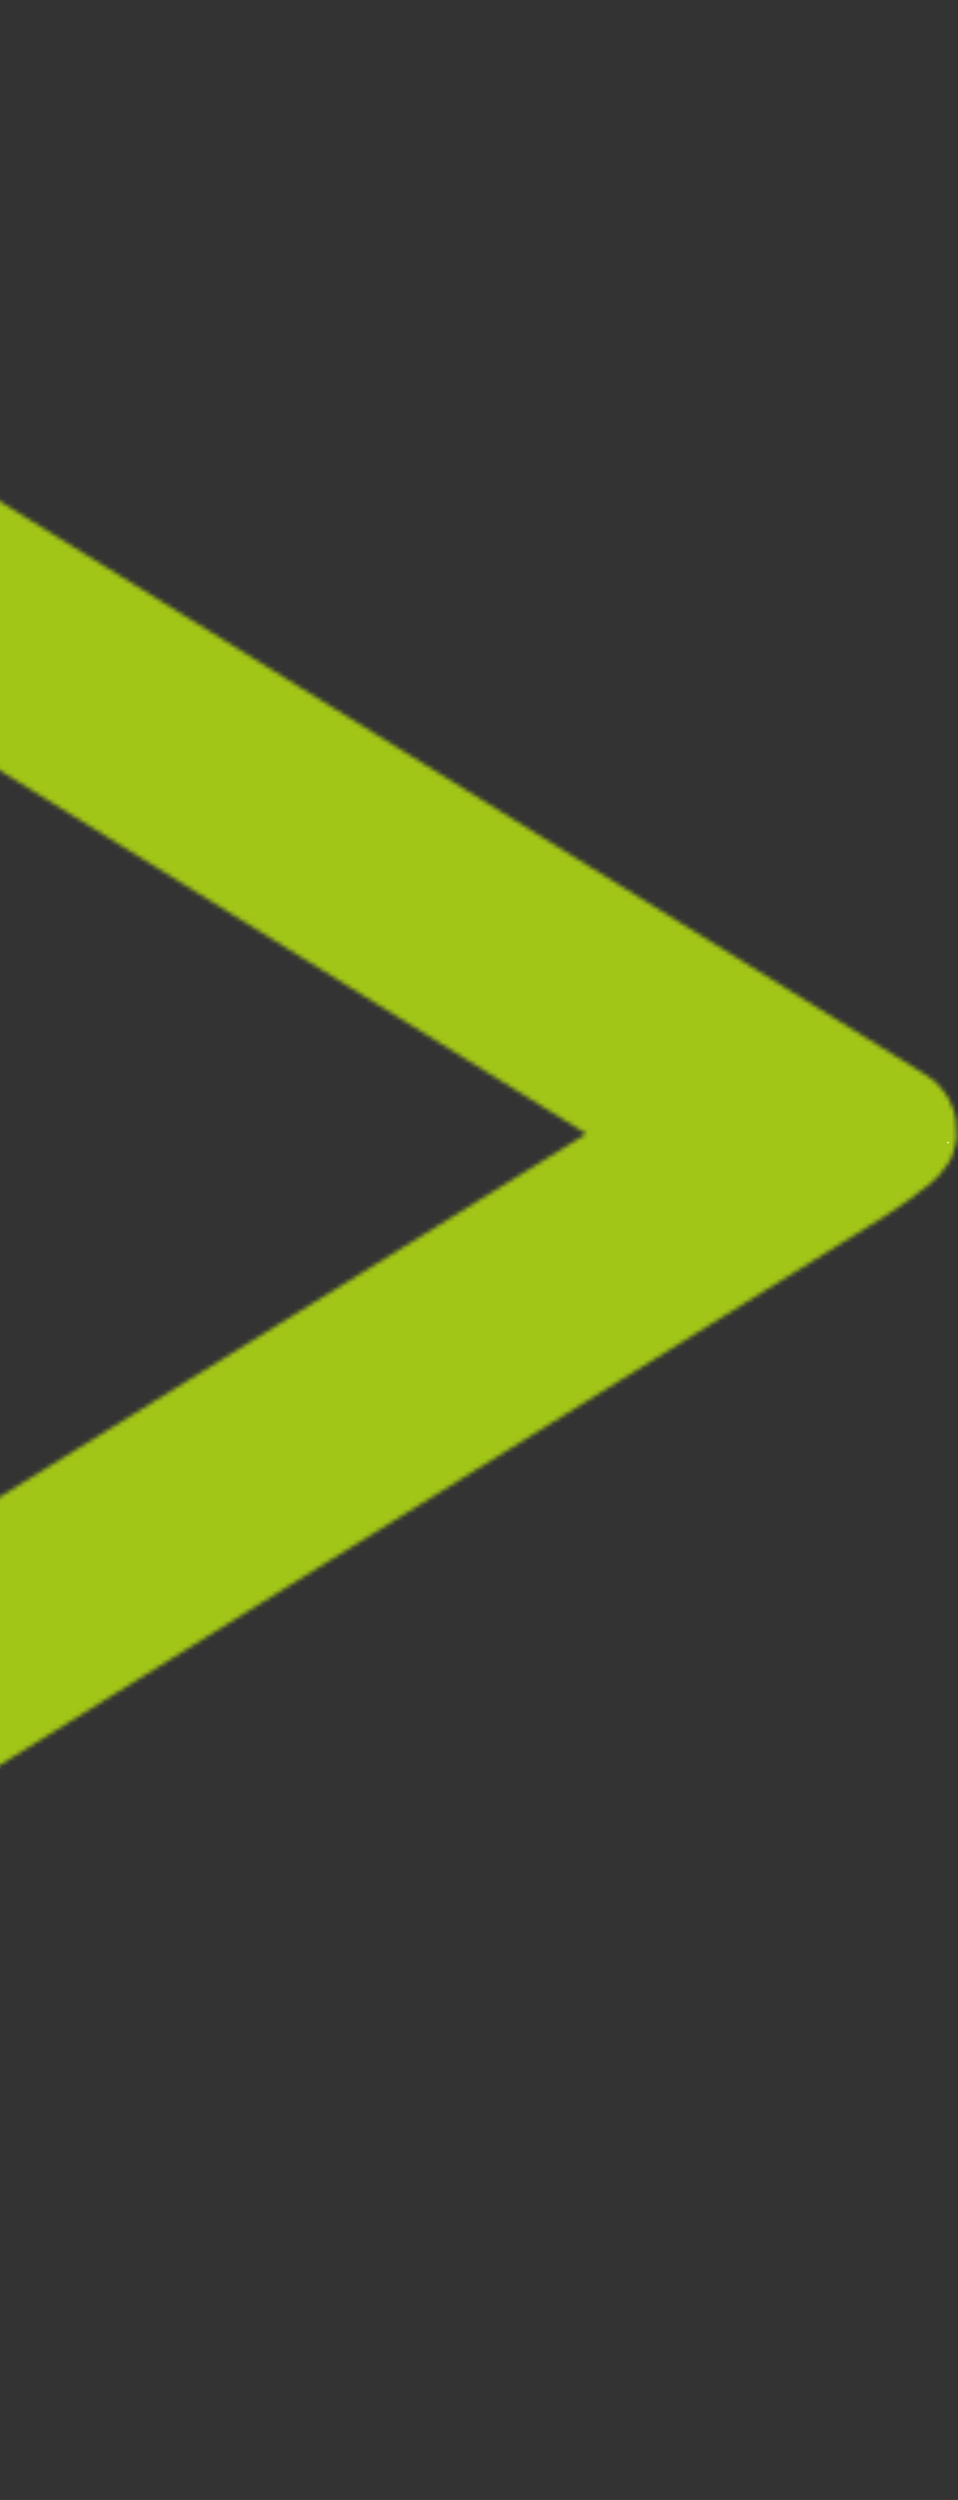 <svg width="224" height="584" viewBox="0 0 224 584" fill="none" xmlns="http://www.w3.org/2000/svg">
<rect x="0" y="0" width="224" height="584" fill="#333333" stroke="none"/>
<mask id="mask0_345_3581" style="mask-type:alpha" maskUnits="userSpaceOnUse" x="-459" y="-105" width="683" height="689">
<path fill-rule="evenodd" clip-rule="evenodd" d="M-378.971 584L-277.101 584L206.571 284.318L212.518 280.312L215.394 278.095L217.221 276.773L219.514 274.634L221.613 271.911L222.546 270.278L223.517 267.05L223.673 265.416L223.517 261.838L223.129 259.738L221.846 256.704L220.447 254.643L218.698 252.698L216.172 250.909L-357.453 -104L-458.935 -104L137.116 264.872L-378.971 584Z" fill="#F8F9FA"/>
</mask>
<g mask="url(#mask0_345_3581)">
<ellipse cx="90.5" cy="264.5" rx="194.5" ry="195.5" transform="rotate(-180 90.5 264.5)" fill="#A2C617"/>
<circle cx="221.632" cy="266.904" r="0.186" transform="rotate(-180 221.632 266.904)" fill="#F8F9FA"/>
</g>
</svg>
